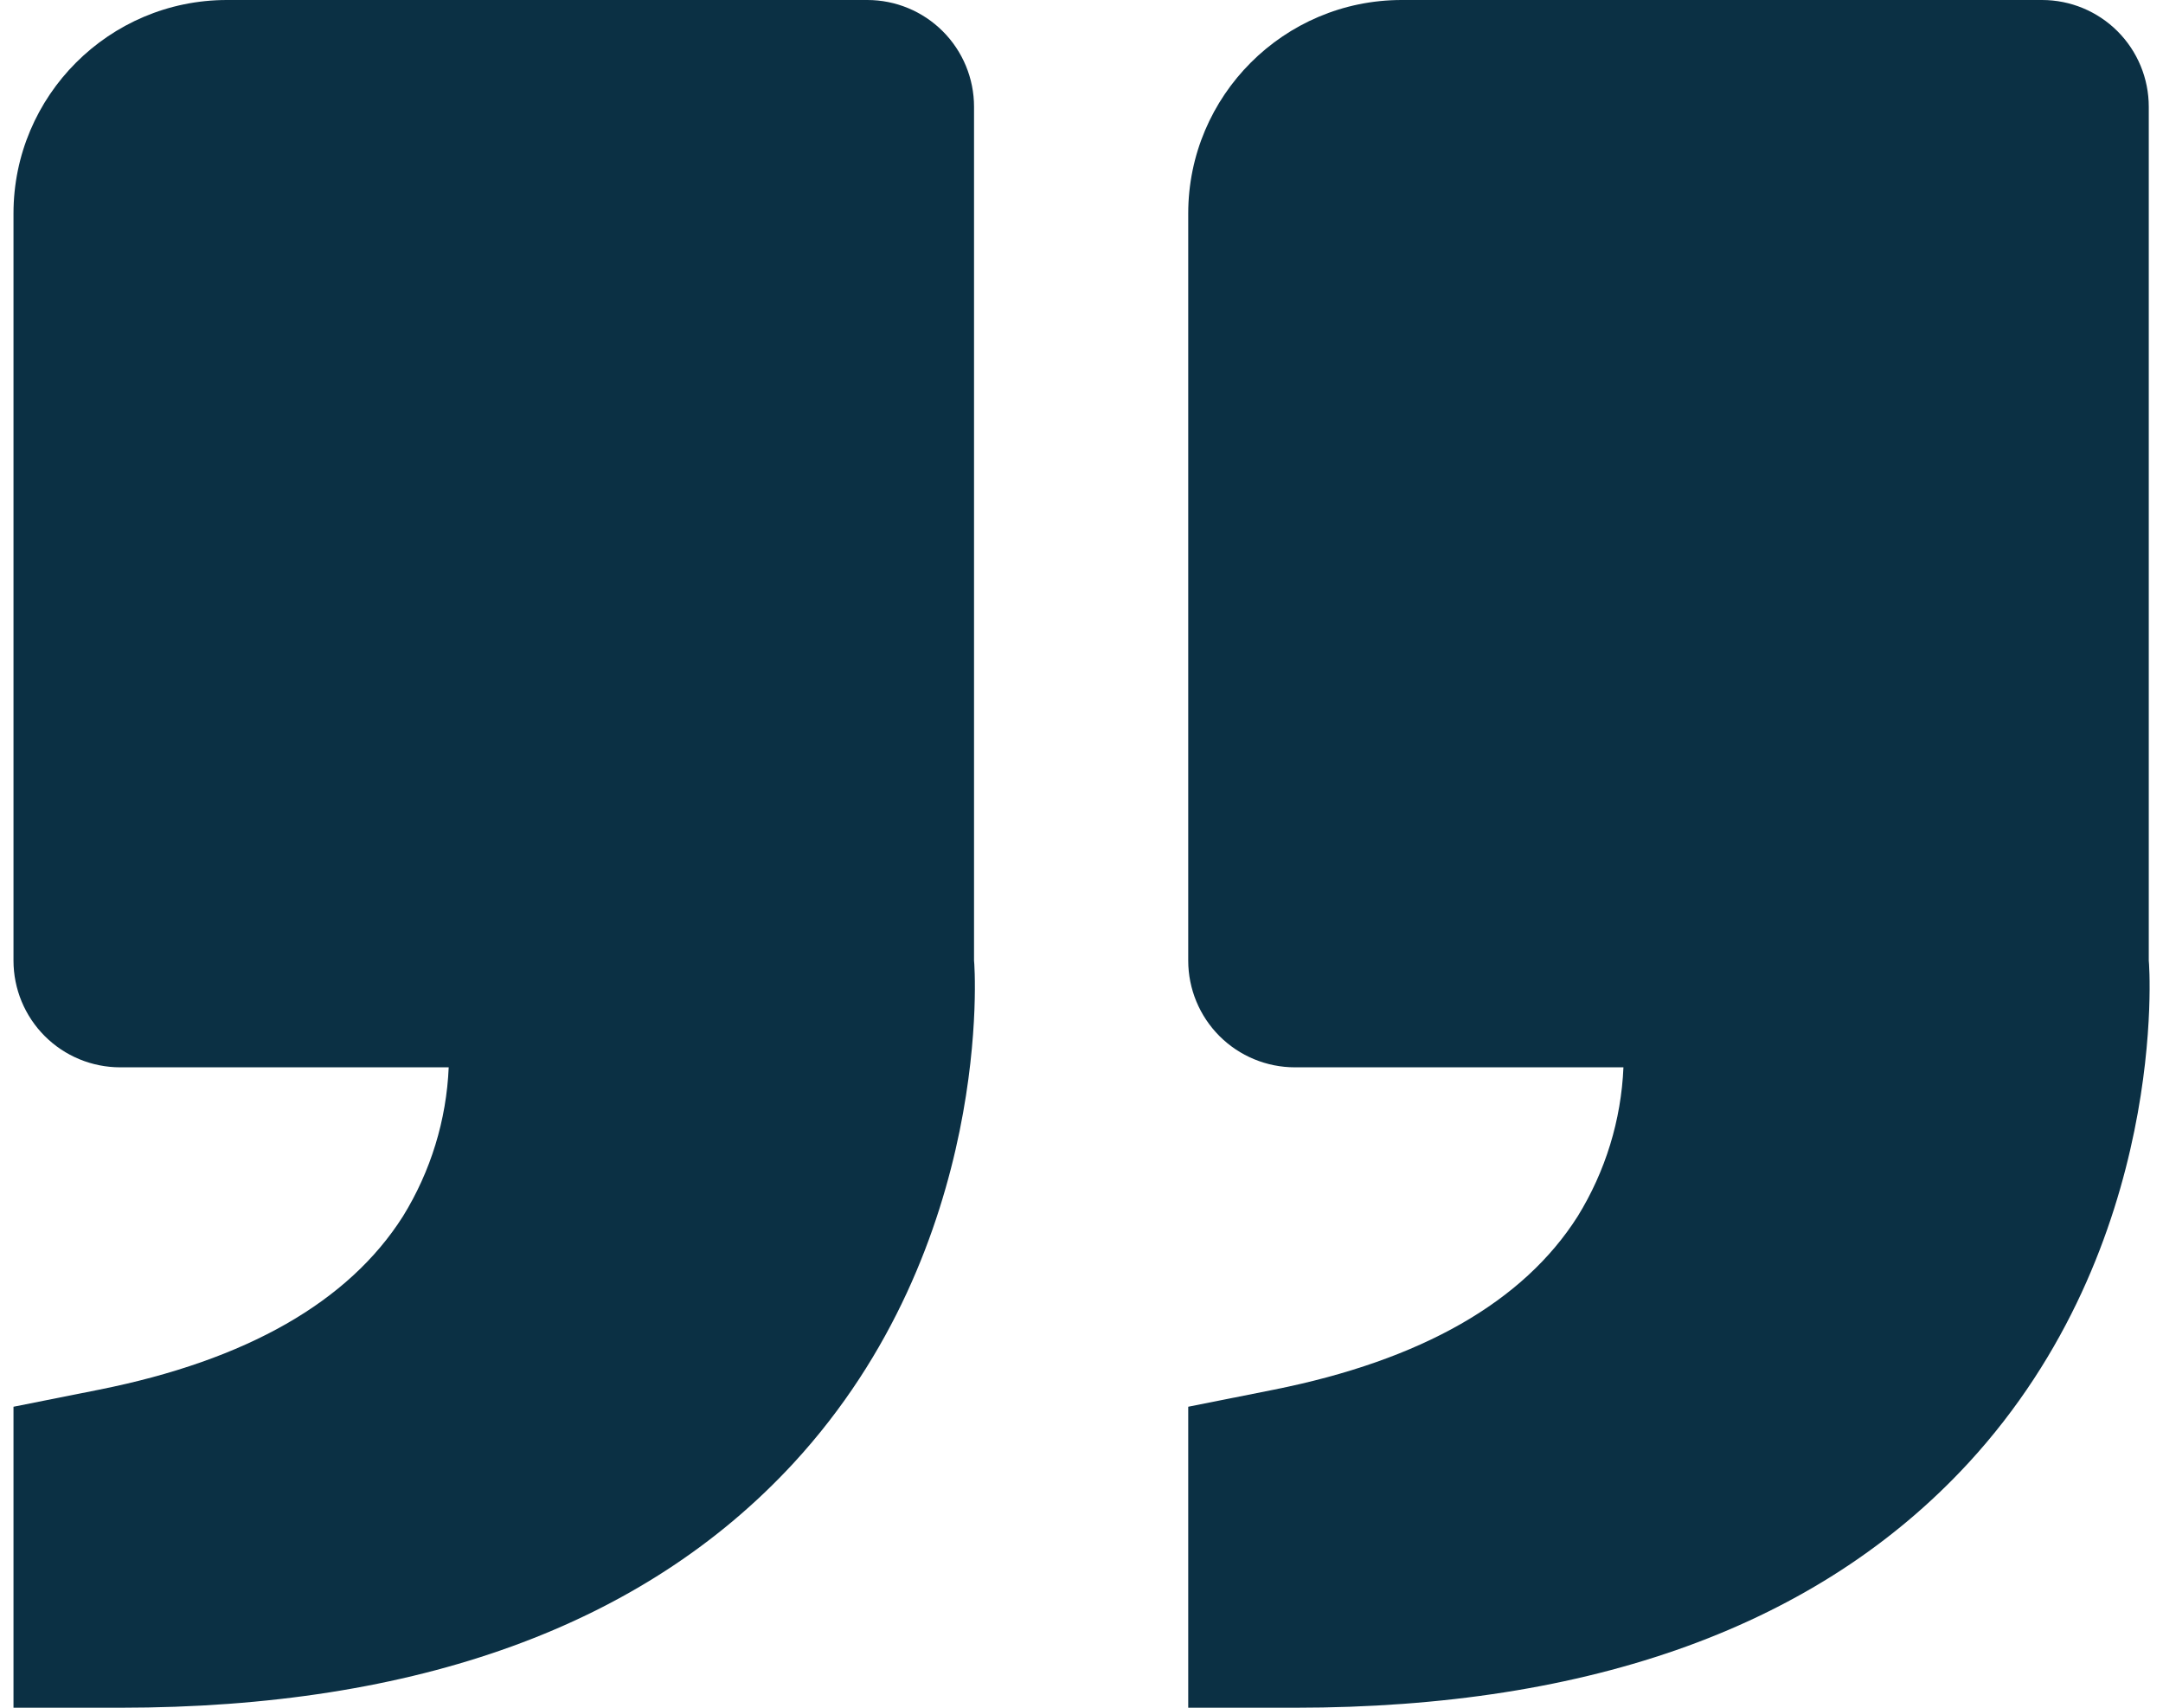 <svg width="76" height="60" viewBox="0 0 76 60" fill="none" xmlns="http://www.w3.org/2000/svg">
<path d="M69.159 51.405C76.235 43.725 75.522 33.862 75.5 33.75V3.75C75.5 2.755 75.105 1.802 74.402 1.098C73.698 0.395 72.745 0 71.75 0H49.25C45.114 0 41.75 3.364 41.75 7.5V33.75C41.75 34.745 42.145 35.698 42.848 36.402C43.552 37.105 44.505 37.5 45.5 37.5H57.042C56.963 39.354 56.409 41.157 55.434 42.735C53.529 45.739 49.94 47.79 44.761 48.825L41.75 49.425V60H45.5C55.936 60 63.898 57.109 69.159 51.405ZM27.883 51.405C34.962 43.725 34.246 33.862 34.224 33.75V3.75C34.224 2.755 33.829 1.802 33.125 1.098C32.422 0.395 31.468 0 30.474 0H7.974C3.837 0 0.474 3.364 0.474 7.5V33.75C0.474 34.745 0.869 35.698 1.572 36.402C2.275 37.105 3.229 37.5 4.224 37.5H15.766C15.687 39.354 15.133 41.157 14.158 42.735C12.252 45.739 8.664 47.79 3.485 48.825L0.474 49.425V60H4.224C14.66 60 22.621 57.109 27.883 51.405V51.405Z" fill="#0B3044"/>
</svg>
